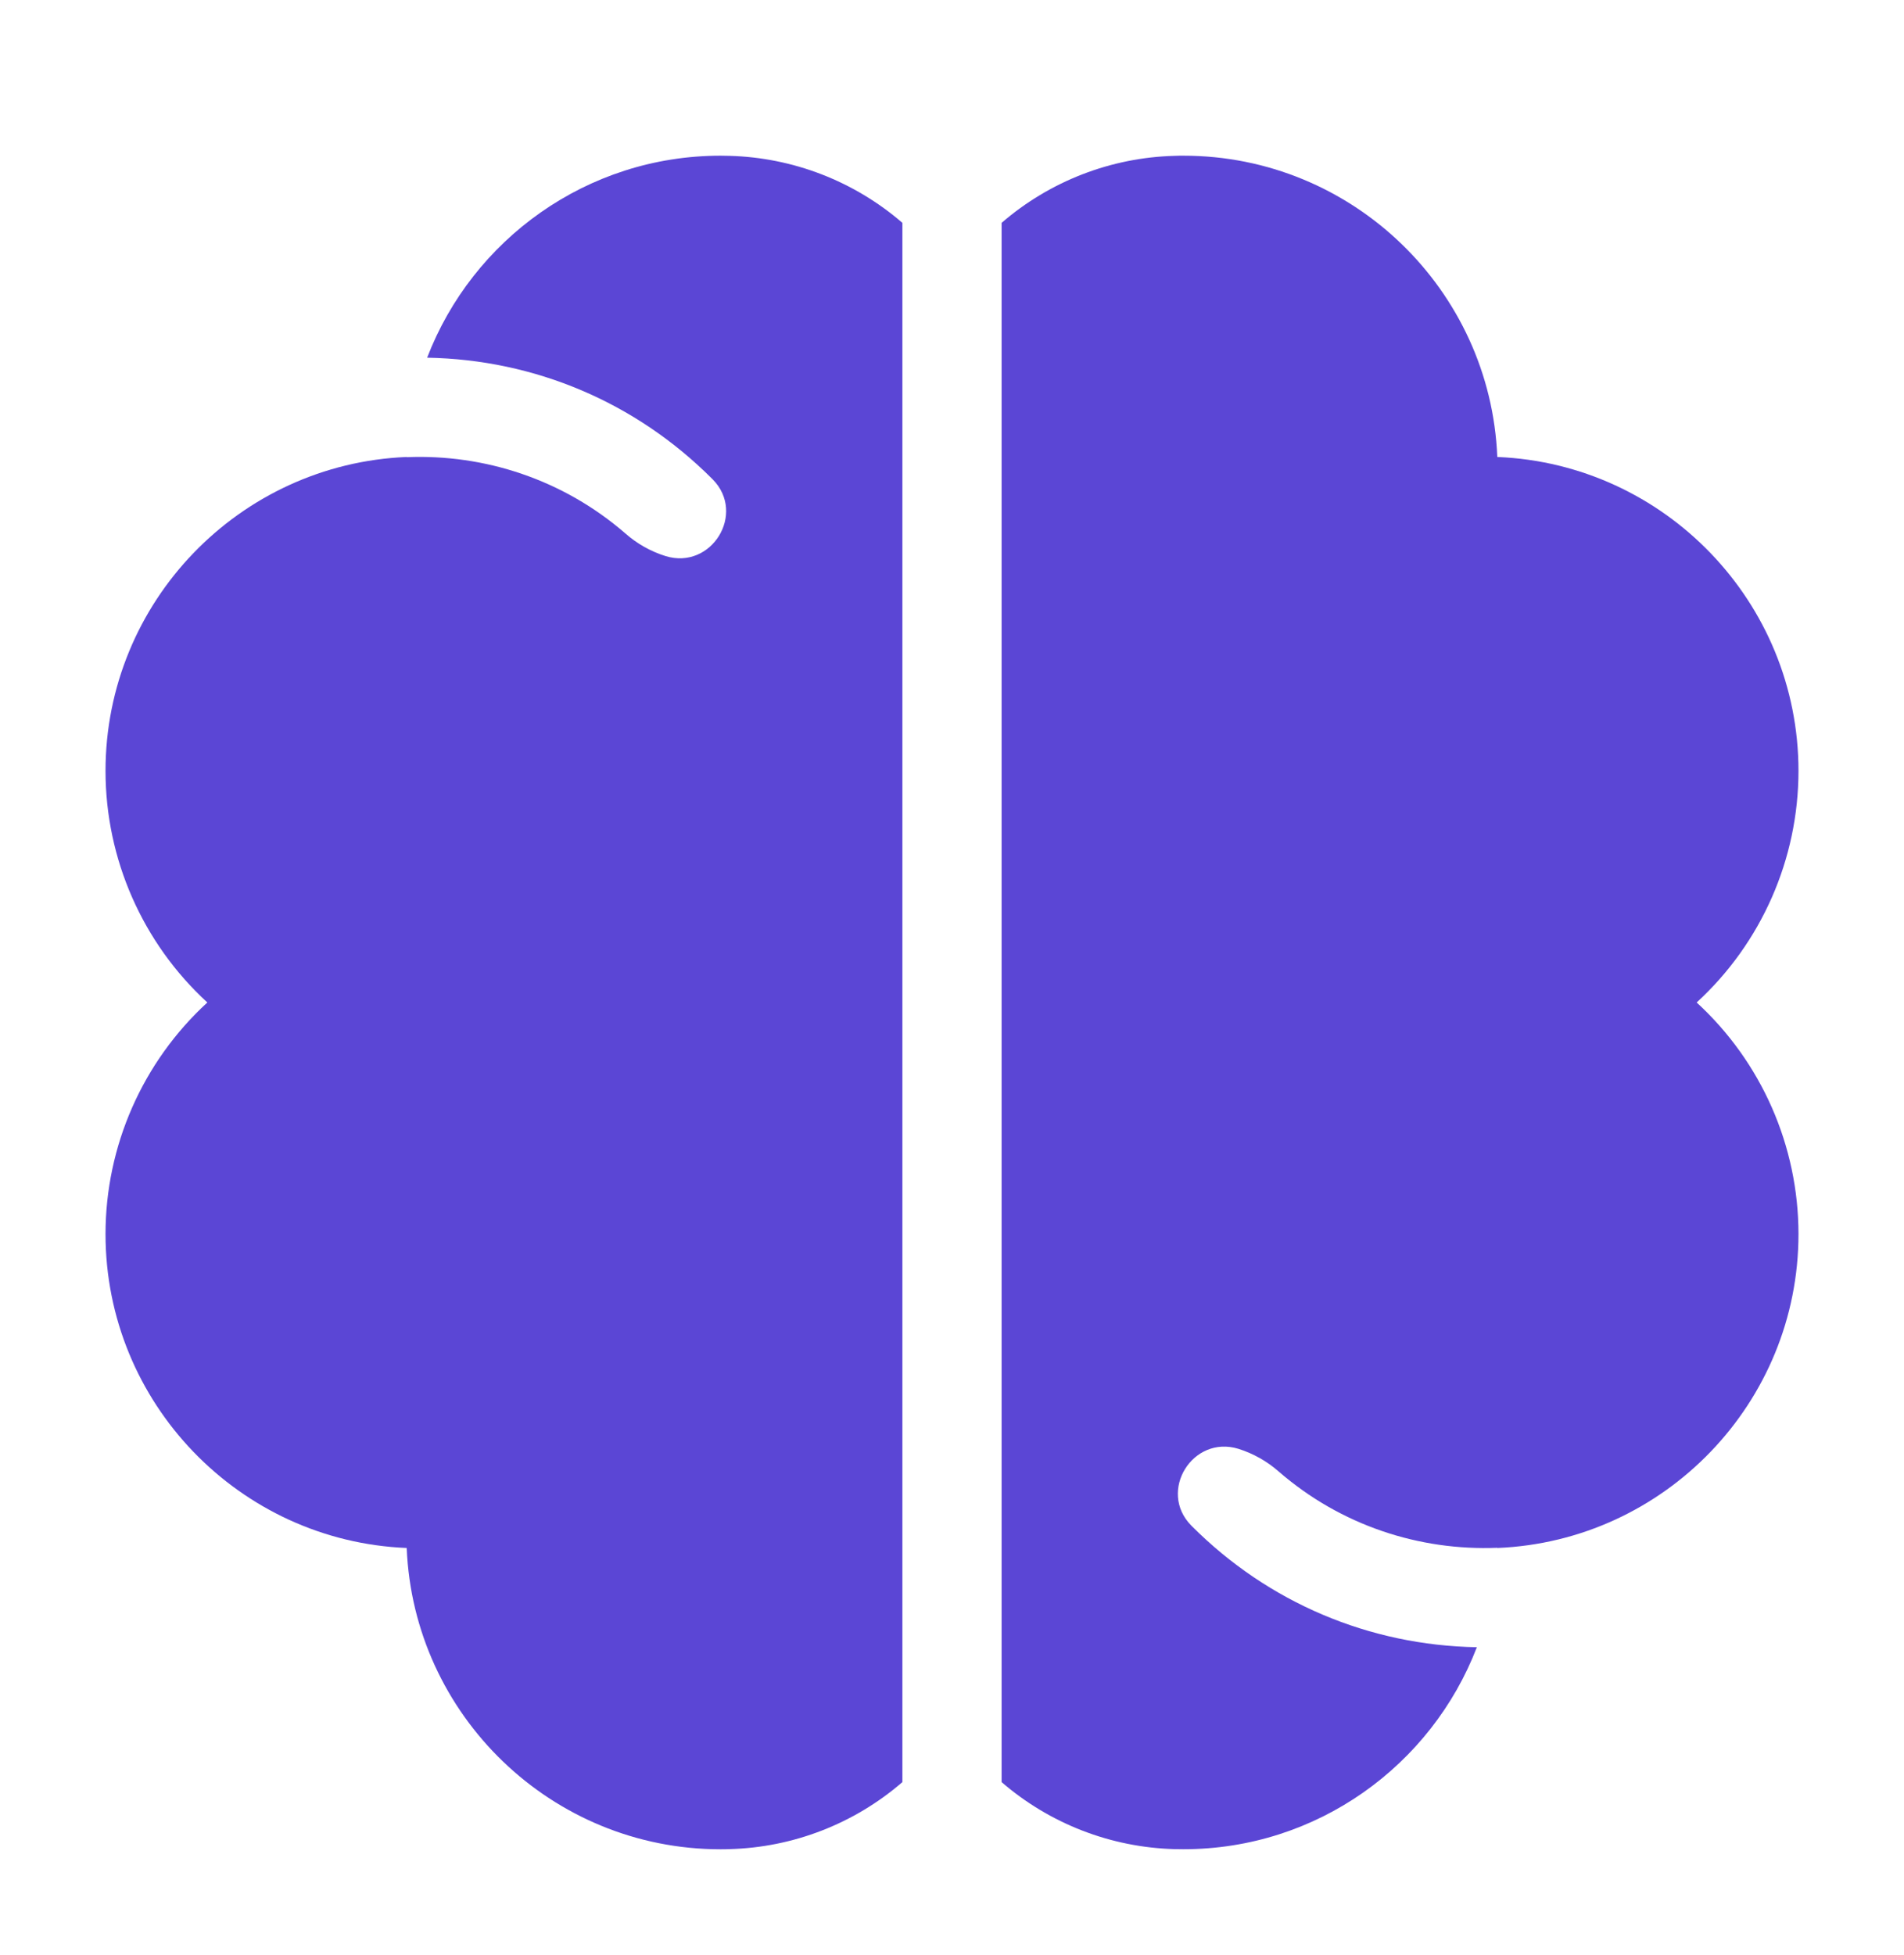 <svg width="38" height="39" xmlns="http://www.w3.org/2000/svg" xmlns:xlink="http://www.w3.org/1999/xlink" xml:space="preserve" overflow="hidden"><g transform="translate(-912 -477)"><g><g><g><g><path d="M926.381 480.106C923.712 480.106 921.429 481.782 920.525 484.136 922.674 484.174 924.687 485.027 926.208 486.548 926.214 486.553 926.22 486.559 926.225 486.565 926.897 487.247 926.198 488.376 925.283 488.094 924.988 488.002 924.716 487.849 924.484 487.645 923.24 486.565 921.669 486.057 920.117 486.121L920.117 486.117C916.779 486.253 914.106 489.01 914.106 492.381 914.107 494.137 914.844 495.813 916.138 497 914.844 498.188 914.107 499.863 914.106 501.619 914.106 504.99 916.779 507.747 920.117 507.883 920.253 511.221 923.01 513.894 926.381 513.894 926.44 513.894 926.499 513.894 926.557 513.891 927.828 513.858 929.048 513.385 930.01 512.554L930.01 481.446C929.048 480.615 927.828 480.143 926.557 480.109 926.499 480.107 926.44 480.106 926.381 480.106Z" fill="#5B46D5" fill-rule="nonzero" fill-opacity="1"/><path d="M945.862 497C947.156 495.813 947.893 494.137 947.894 492.381 947.894 489.01 945.221 486.253 941.883 486.117 941.747 482.779 938.99 480.106 935.619 480.106 935.56 480.106 935.501 480.106 935.444 480.109 934.172 480.142 932.952 480.615 931.99 481.446L931.99 512.554C932.952 513.385 934.172 513.857 935.443 513.891 935.501 513.893 935.56 513.893 935.619 513.893 938.288 513.893 940.571 512.217 941.475 509.863 939.326 509.825 937.313 508.973 935.792 507.452L935.775 507.435C935.103 506.753 935.802 505.623 936.717 505.905 937.012 505.998 937.284 506.151 937.516 506.354 938.76 507.435 940.331 507.942 941.883 507.879L941.883 507.883C945.221 507.747 947.894 504.989 947.894 501.619 947.893 499.863 947.156 498.187 945.862 497Z" fill="#5B46D5" fill-rule="nonzero" fill-opacity="1"/></g></g></g></g></g></svg>